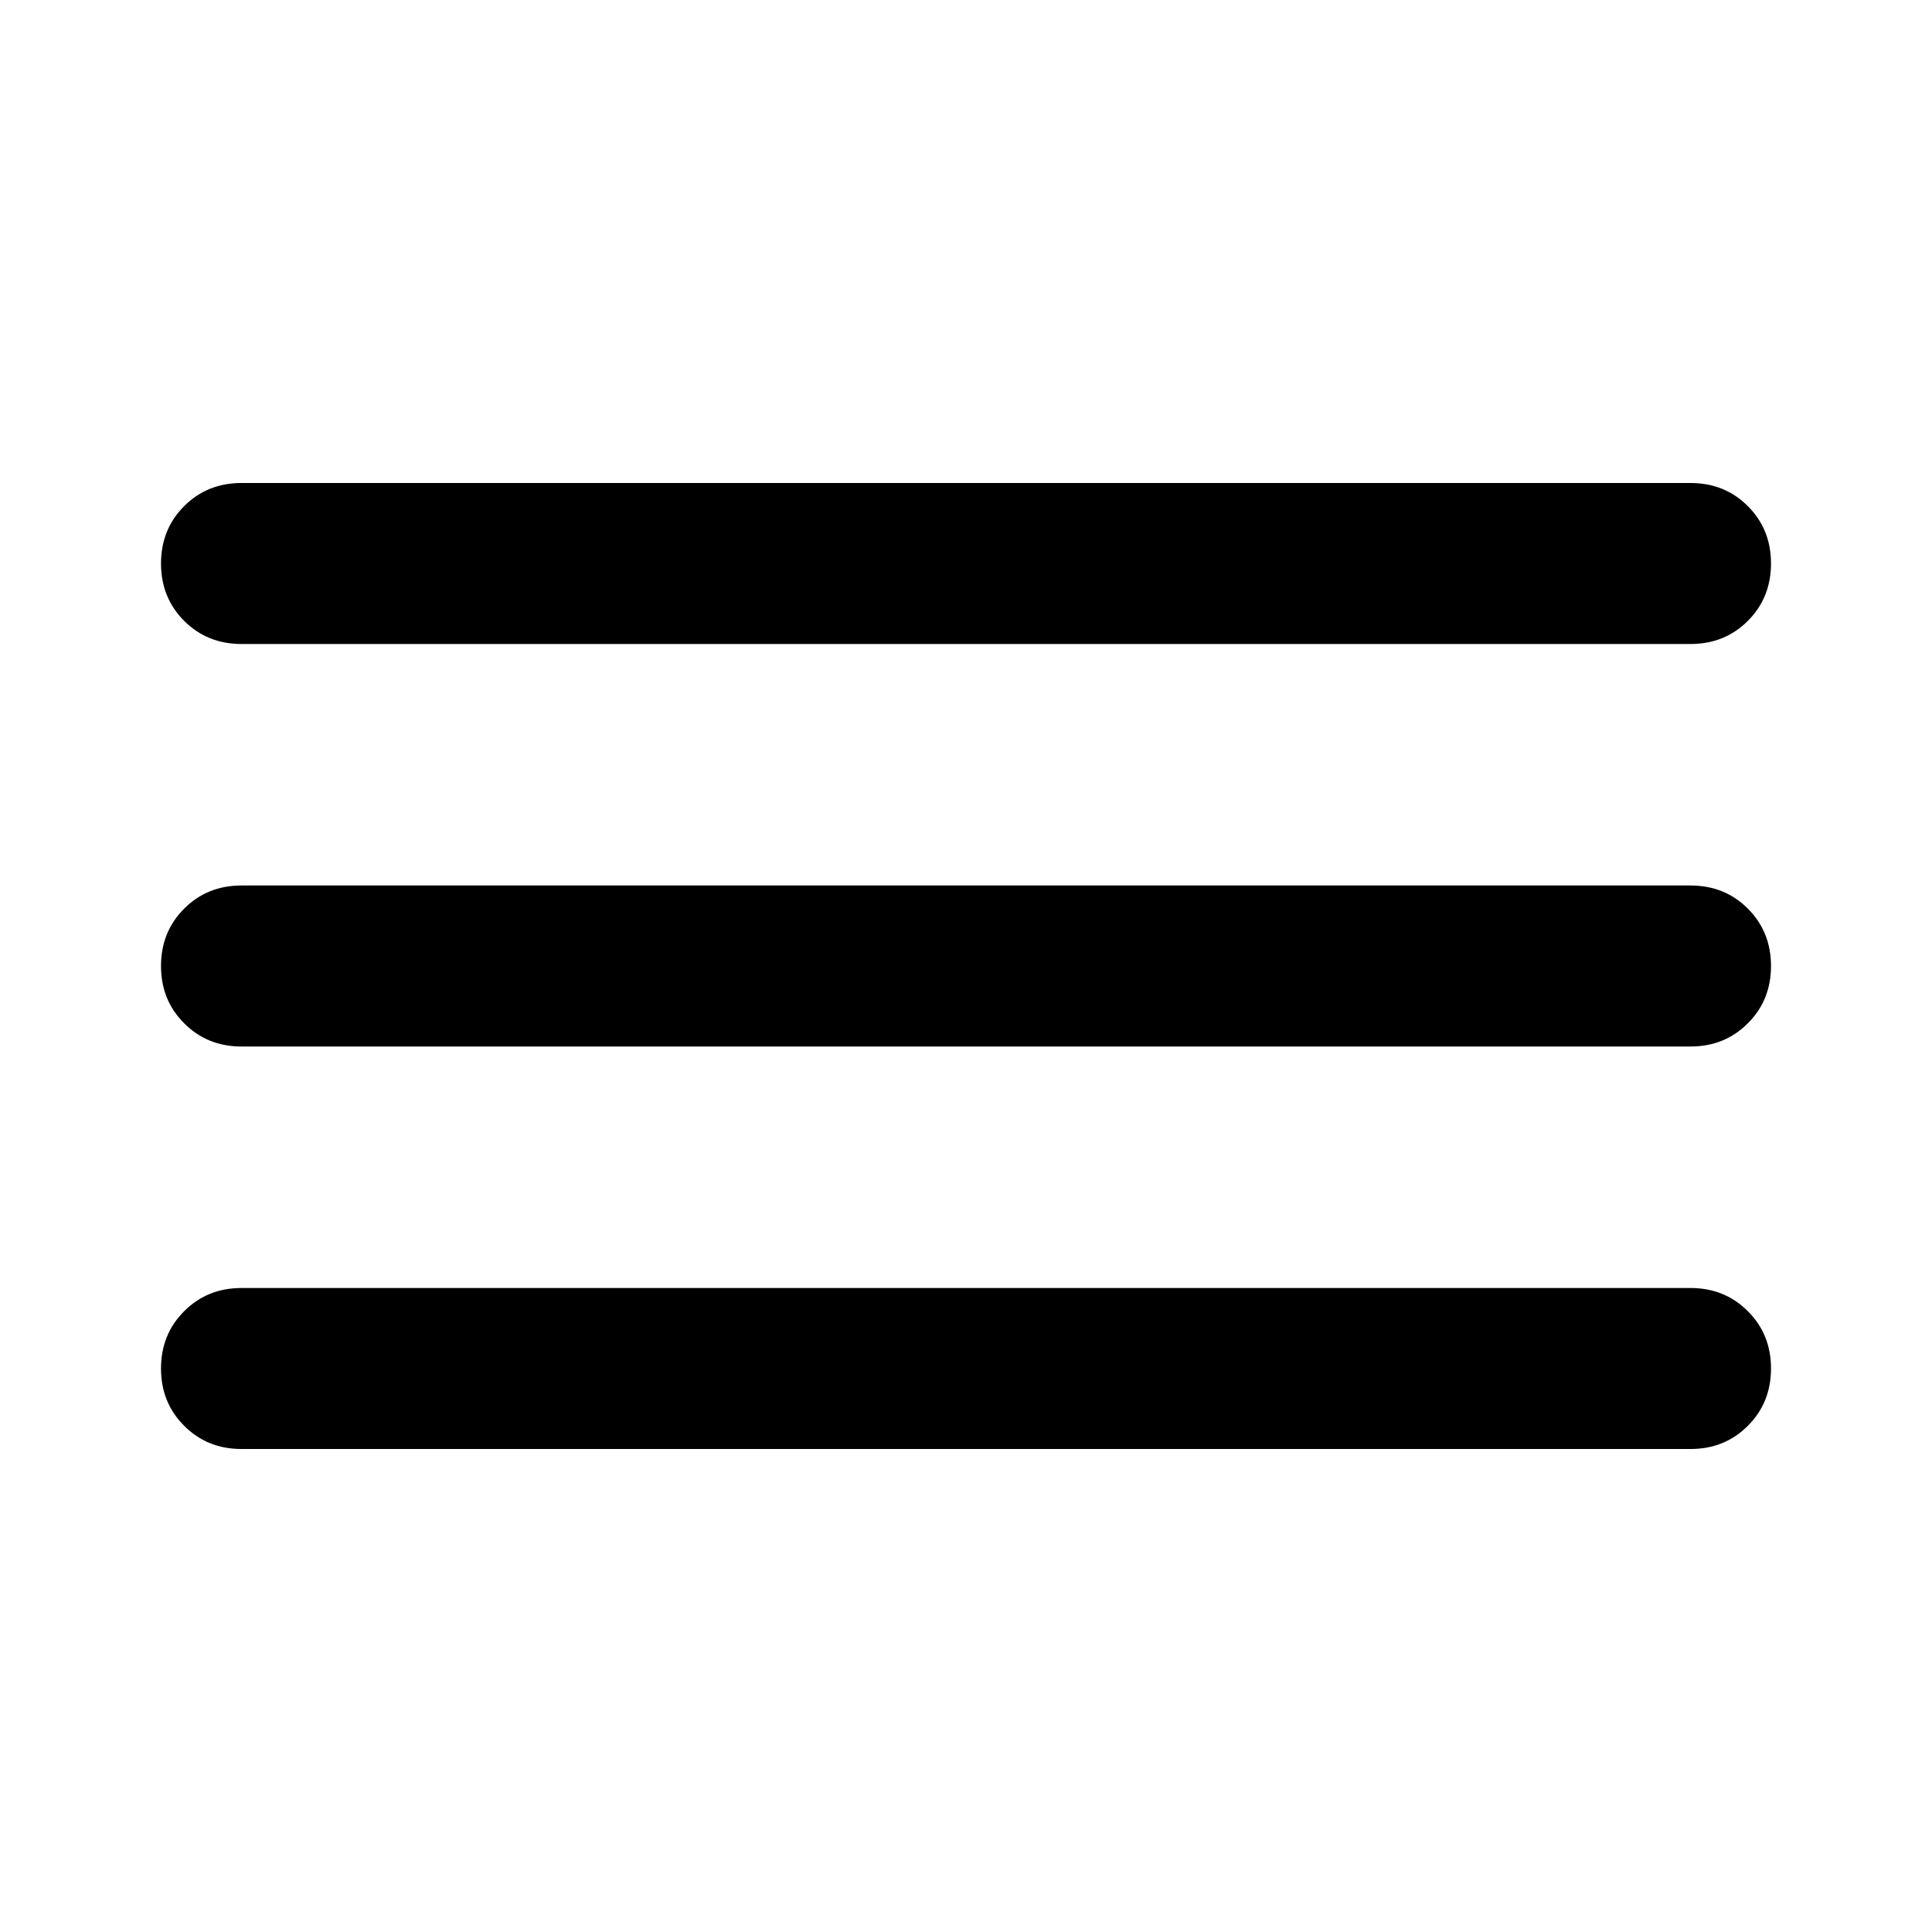 <svg xmlns="http://www.w3.org/2000/svg" height="24" width="24"><path d="M3 18Q2.575 18 2.288 17.712Q2 17.425 2 17Q2 16.575 2.288 16.288Q2.575 16 3 16H21Q21.425 16 21.712 16.288Q22 16.575 22 17Q22 17.425 21.712 17.712Q21.425 18 21 18ZM3 13Q2.575 13 2.288 12.712Q2 12.425 2 12Q2 11.575 2.288 11.287Q2.575 11 3 11H21Q21.425 11 21.712 11.287Q22 11.575 22 12Q22 12.425 21.712 12.712Q21.425 13 21 13ZM3 8Q2.575 8 2.288 7.713Q2 7.425 2 7Q2 6.575 2.288 6.287Q2.575 6 3 6H21Q21.425 6 21.712 6.287Q22 6.575 22 7Q22 7.425 21.712 7.713Q21.425 8 21 8Z"/></svg>